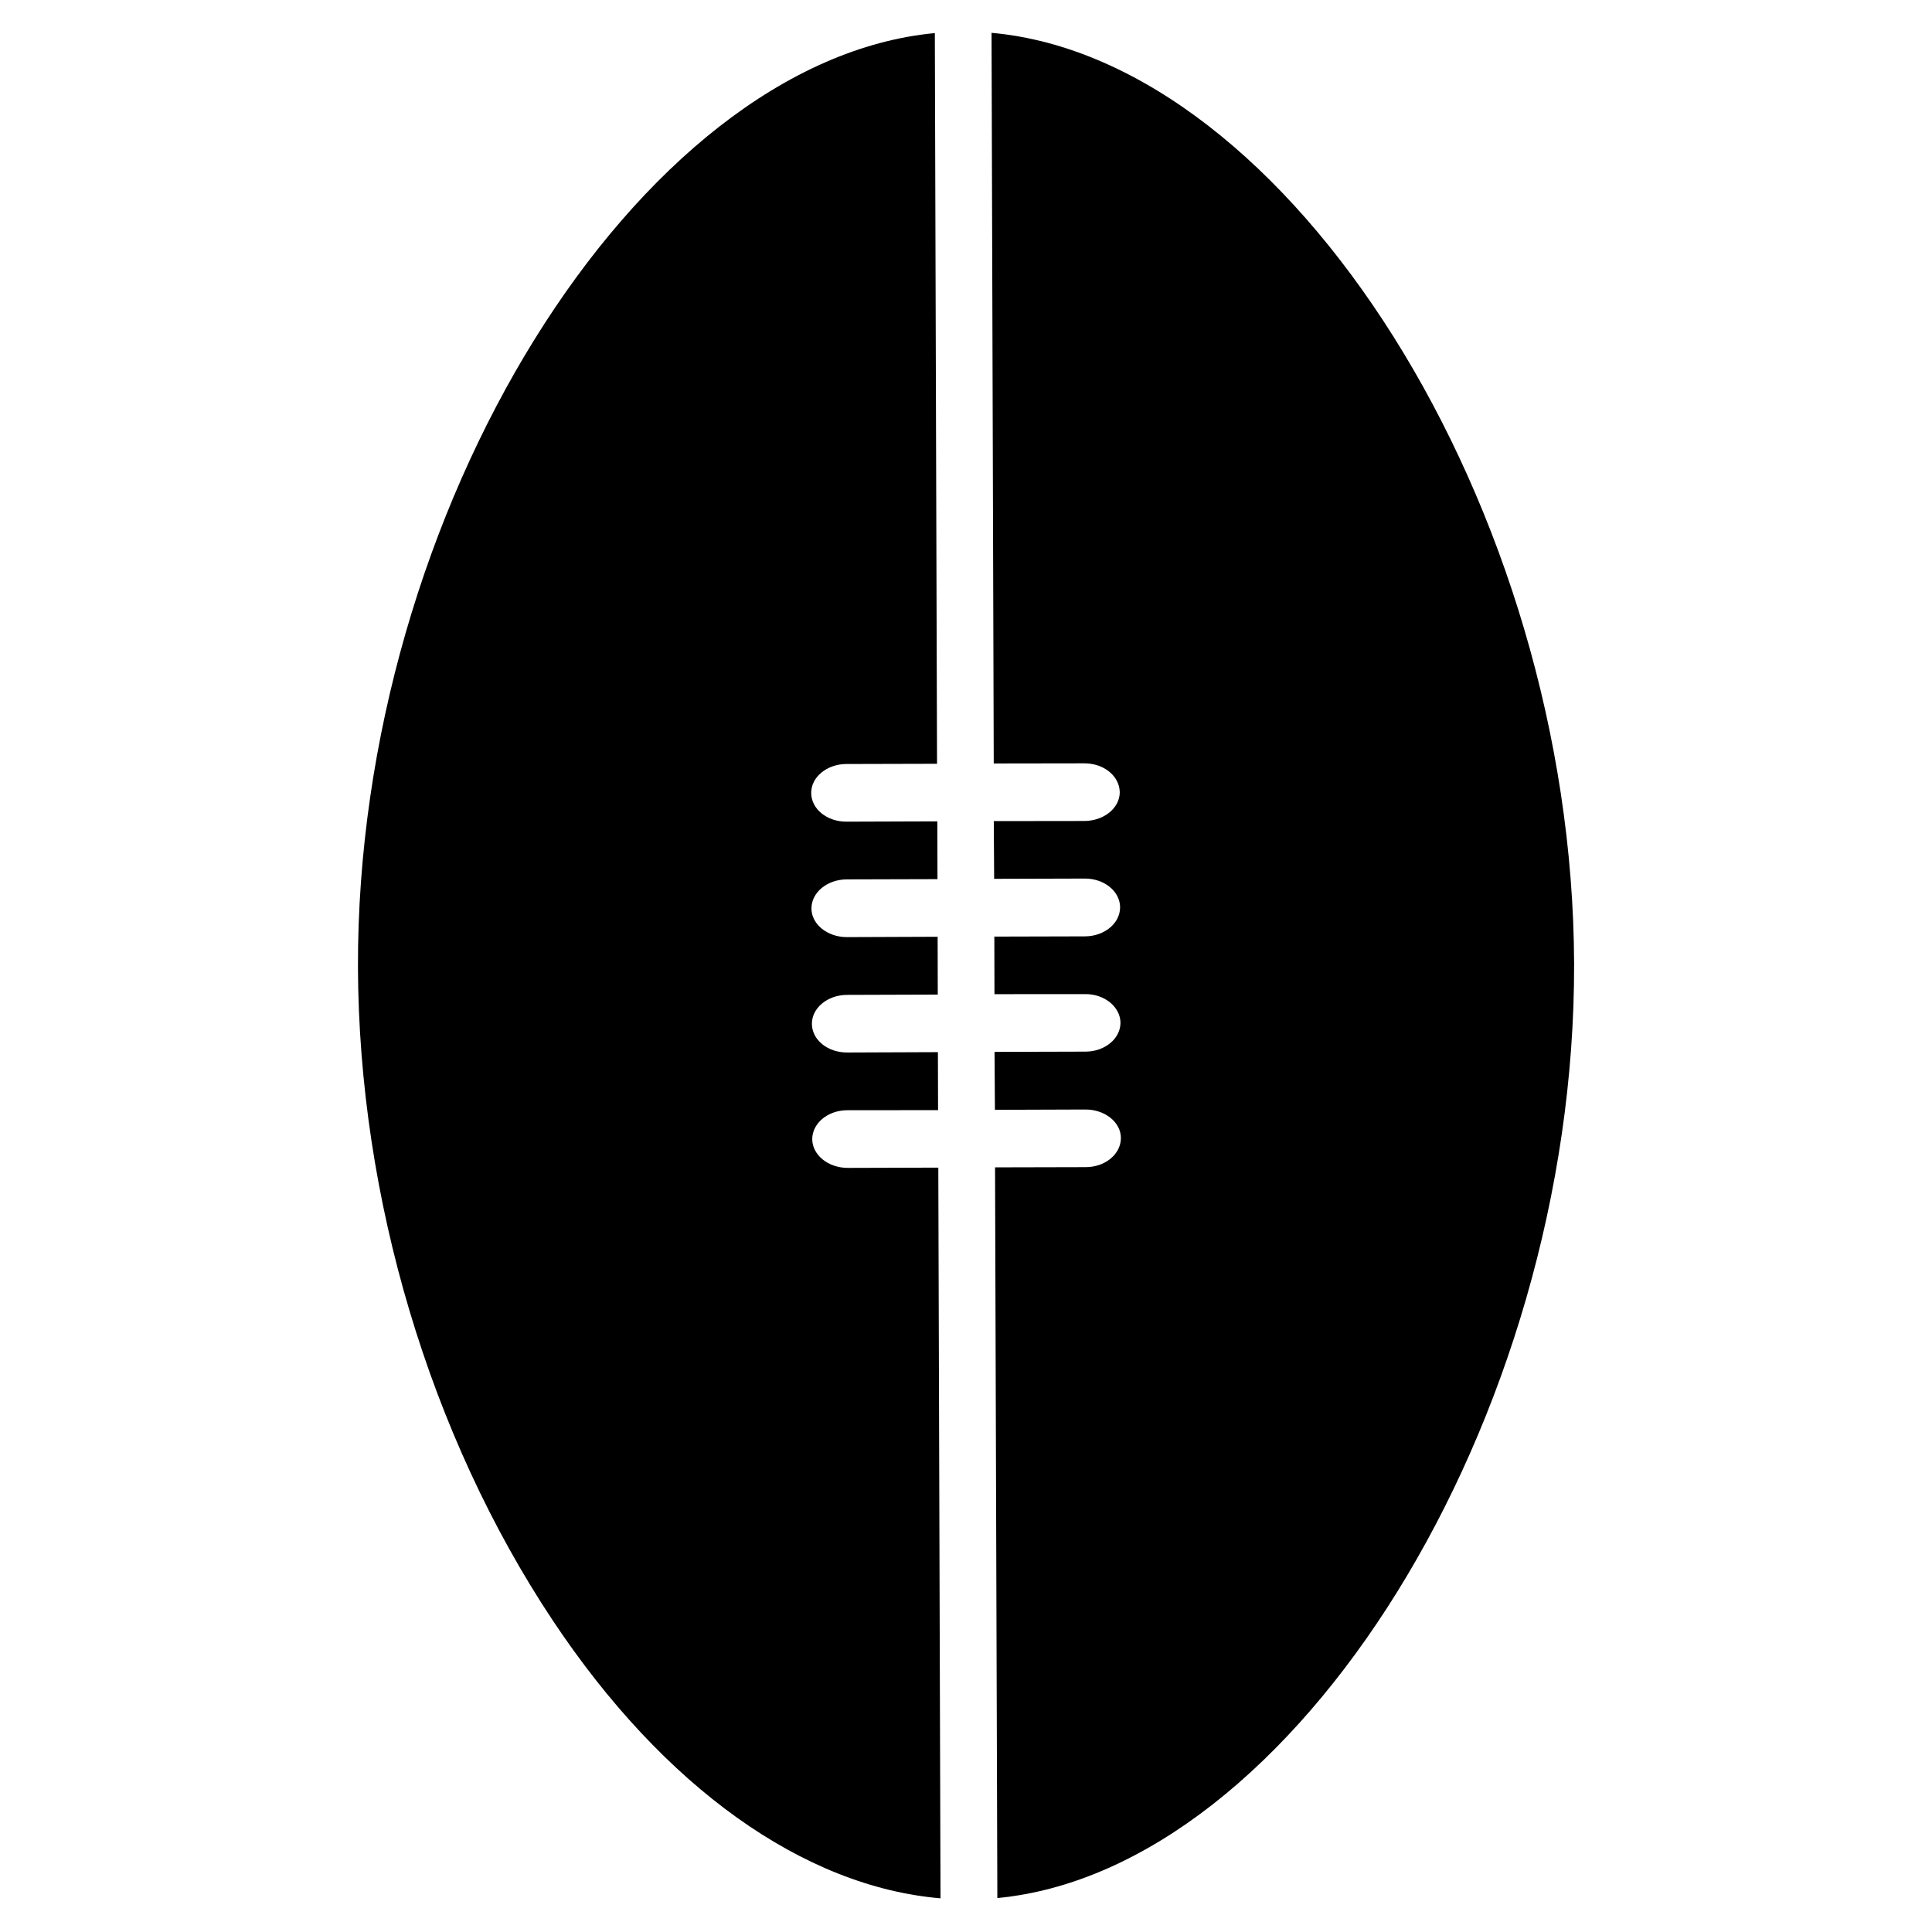 <svg xmlns="http://www.w3.org/2000/svg" xmlns:xlink="http://www.w3.org/1999/xlink" version="1.1" id="Calque_1" x="0px" y="0px" width="100px" height="100px" viewBox="0 0 100 100" enable-background="new 0 0 100 100" xml:space="preserve">
<g>
	<g>
		<path d="M42.041,58.965c0.003-0.832,0.812-1.502,1.827-1.5l4.686-0.004l-0.008-3.002l-4.689,0.018    c-1.013,0.006-1.828-0.65-1.833-1.48c-0.006-0.825,0.808-1.497,1.816-1.502l4.699-0.015l-0.007-2.993l-4.694,0.018    c-1.013,0.002-1.838-0.666-1.838-1.487c0.006-0.832,0.819-1.496,1.825-1.501l4.699-0.013l-0.009-2.991l-4.698,0.016    c-1.008,0.006-1.829-0.656-1.829-1.485c-0.005-0.82,0.811-1.496,1.819-1.499l4.694-0.012l-0.114-37.82    C33.03,3.162,18.458,26.398,18.528,50.074c0.041,11.902,3.71,24.212,10.081,33.797c5.755,8.652,12.99,13.781,20.072,14.386    l-0.114-37.821l-4.683,0.014C42.865,60.449,42.05,59.786,42.041,58.965z"/>
		<path d="M51.322,1.699l0.114,37.818l4.692-0.007c1.011,0,1.814,0.657,1.83,1.49c0.005,0.821-0.817,1.484-1.819,1.494l-4.701,0.006    l0.019,2.988l4.687-0.014c1.011-0.006,1.832,0.665,1.832,1.492c-0.004,0.828-0.815,1.497-1.819,1.5l-4.691,0.012l0.007,2.98    l4.692-0.003c0.999-0.013,1.827,0.662,1.831,1.49c-0.008,0.823-0.817,1.487-1.818,1.487l-4.701,0.013l0.019,2.999l4.689-0.016    c1.007,0,1.836,0.659,1.832,1.48c-0.004,0.83-0.812,1.5-1.817,1.503l-4.697,0.011l0.119,37.821    c15.343-1.466,29.912-24.696,29.853-48.365C81.398,26.215,66.688,3.08,51.322,1.699z"/>
	</g>
</g>
</svg>